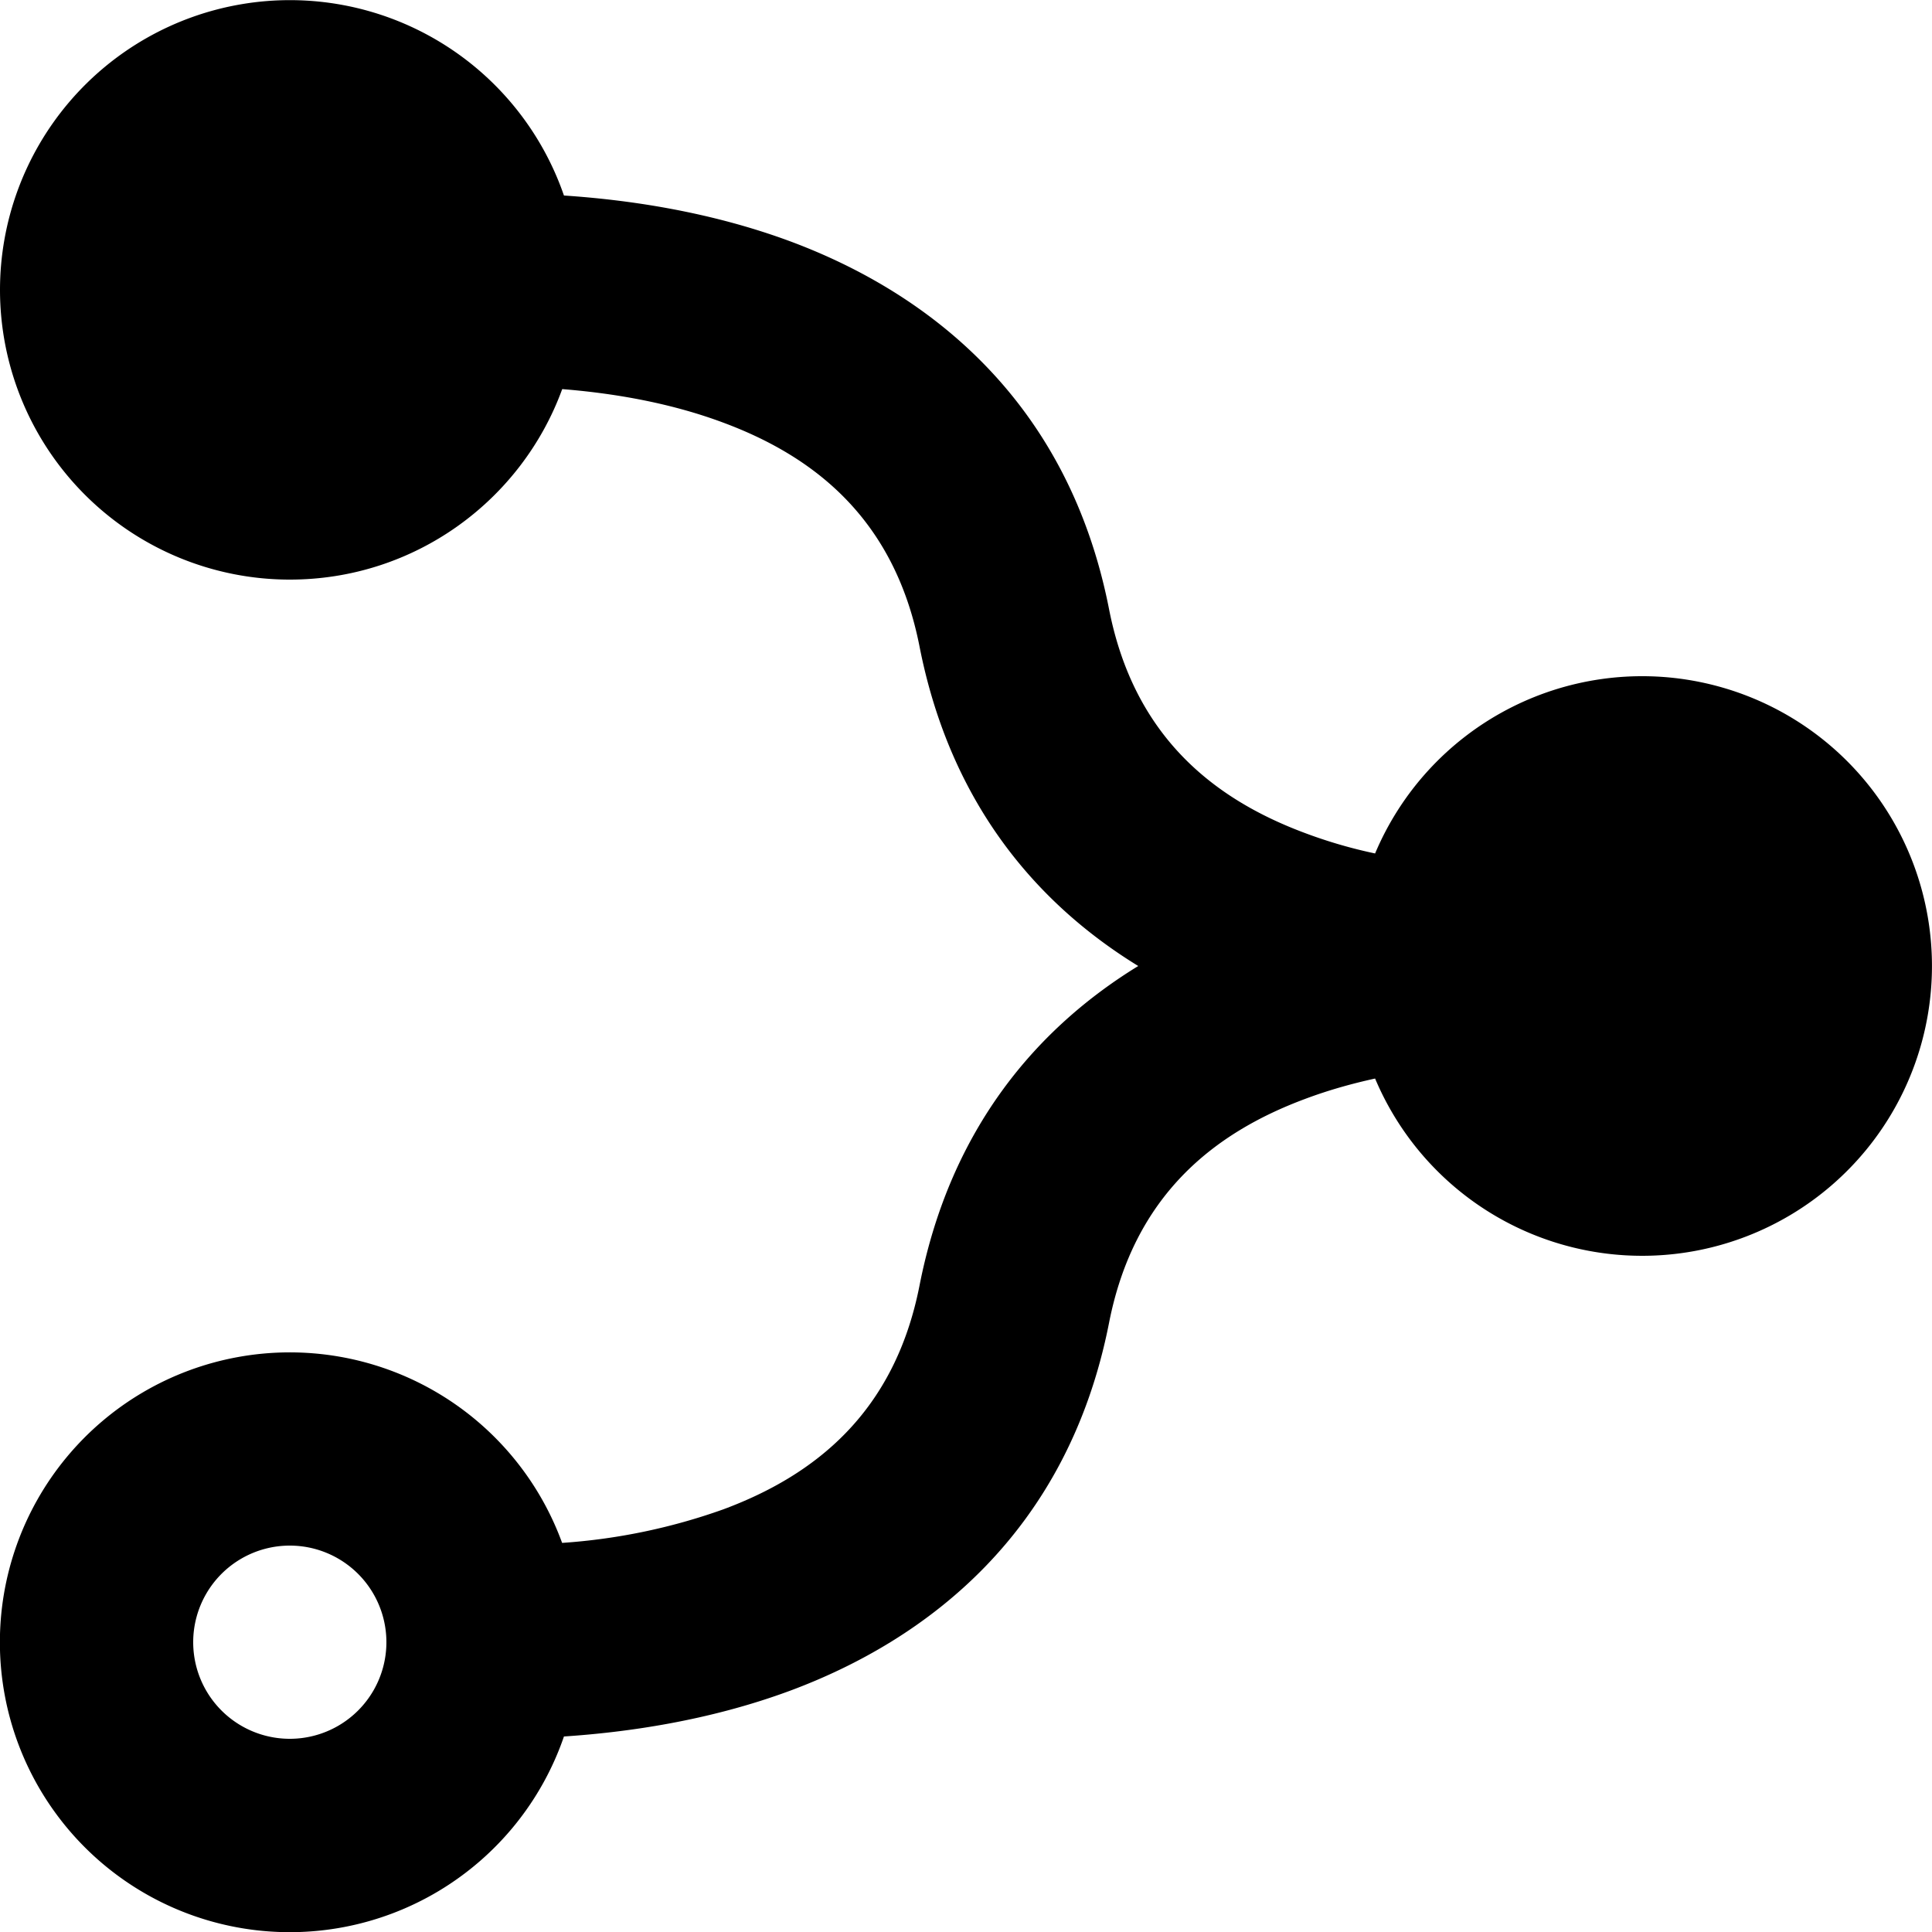 <svg xmlns="http://www.w3.org/2000/svg" viewBox="0 0 20 20">
  <path d="M3 2a1 1 0 1 0 0 2 1 1 0 0 0 0-2m0 4c1.296 0 2.4-.821 2.82-1.972.487.039 1.086.13 1.667.347.947.352 1.773 1 2.032 2.318.323 1.644 1.234 2.675 2.264 3.307-1.03.632-1.941 1.663-2.264 3.307-.259 1.318-1.085 1.966-2.032 2.318a6.2 6.2 0 0 1-1.668.347 3.001 3.001 0 1 0 .019 2.004c.633-.042 1.491-.158 2.347-.476 1.402-.523 2.867-1.625 3.296-3.807.259-1.318 1.085-1.966 2.032-2.318.24-.09.484-.158.722-.21a3 3 0 1 0 0-2.33 5 5 0 0 1-.722-.21c-.947-.352-1.773-1-2.032-2.318-.428-2.182-1.894-3.284-3.296-3.807-.856-.318-1.714-.434-2.347-.476A3.001 3.001 0 0 0 0 3a3 3 0 0 0 3 3m13 4a1 1 0 1 0 2 0 1 1 0 0 0-2 0M2 17a1 1 0 1 1 2 0 1 1 0 0 1-2 0"/>
</svg>

